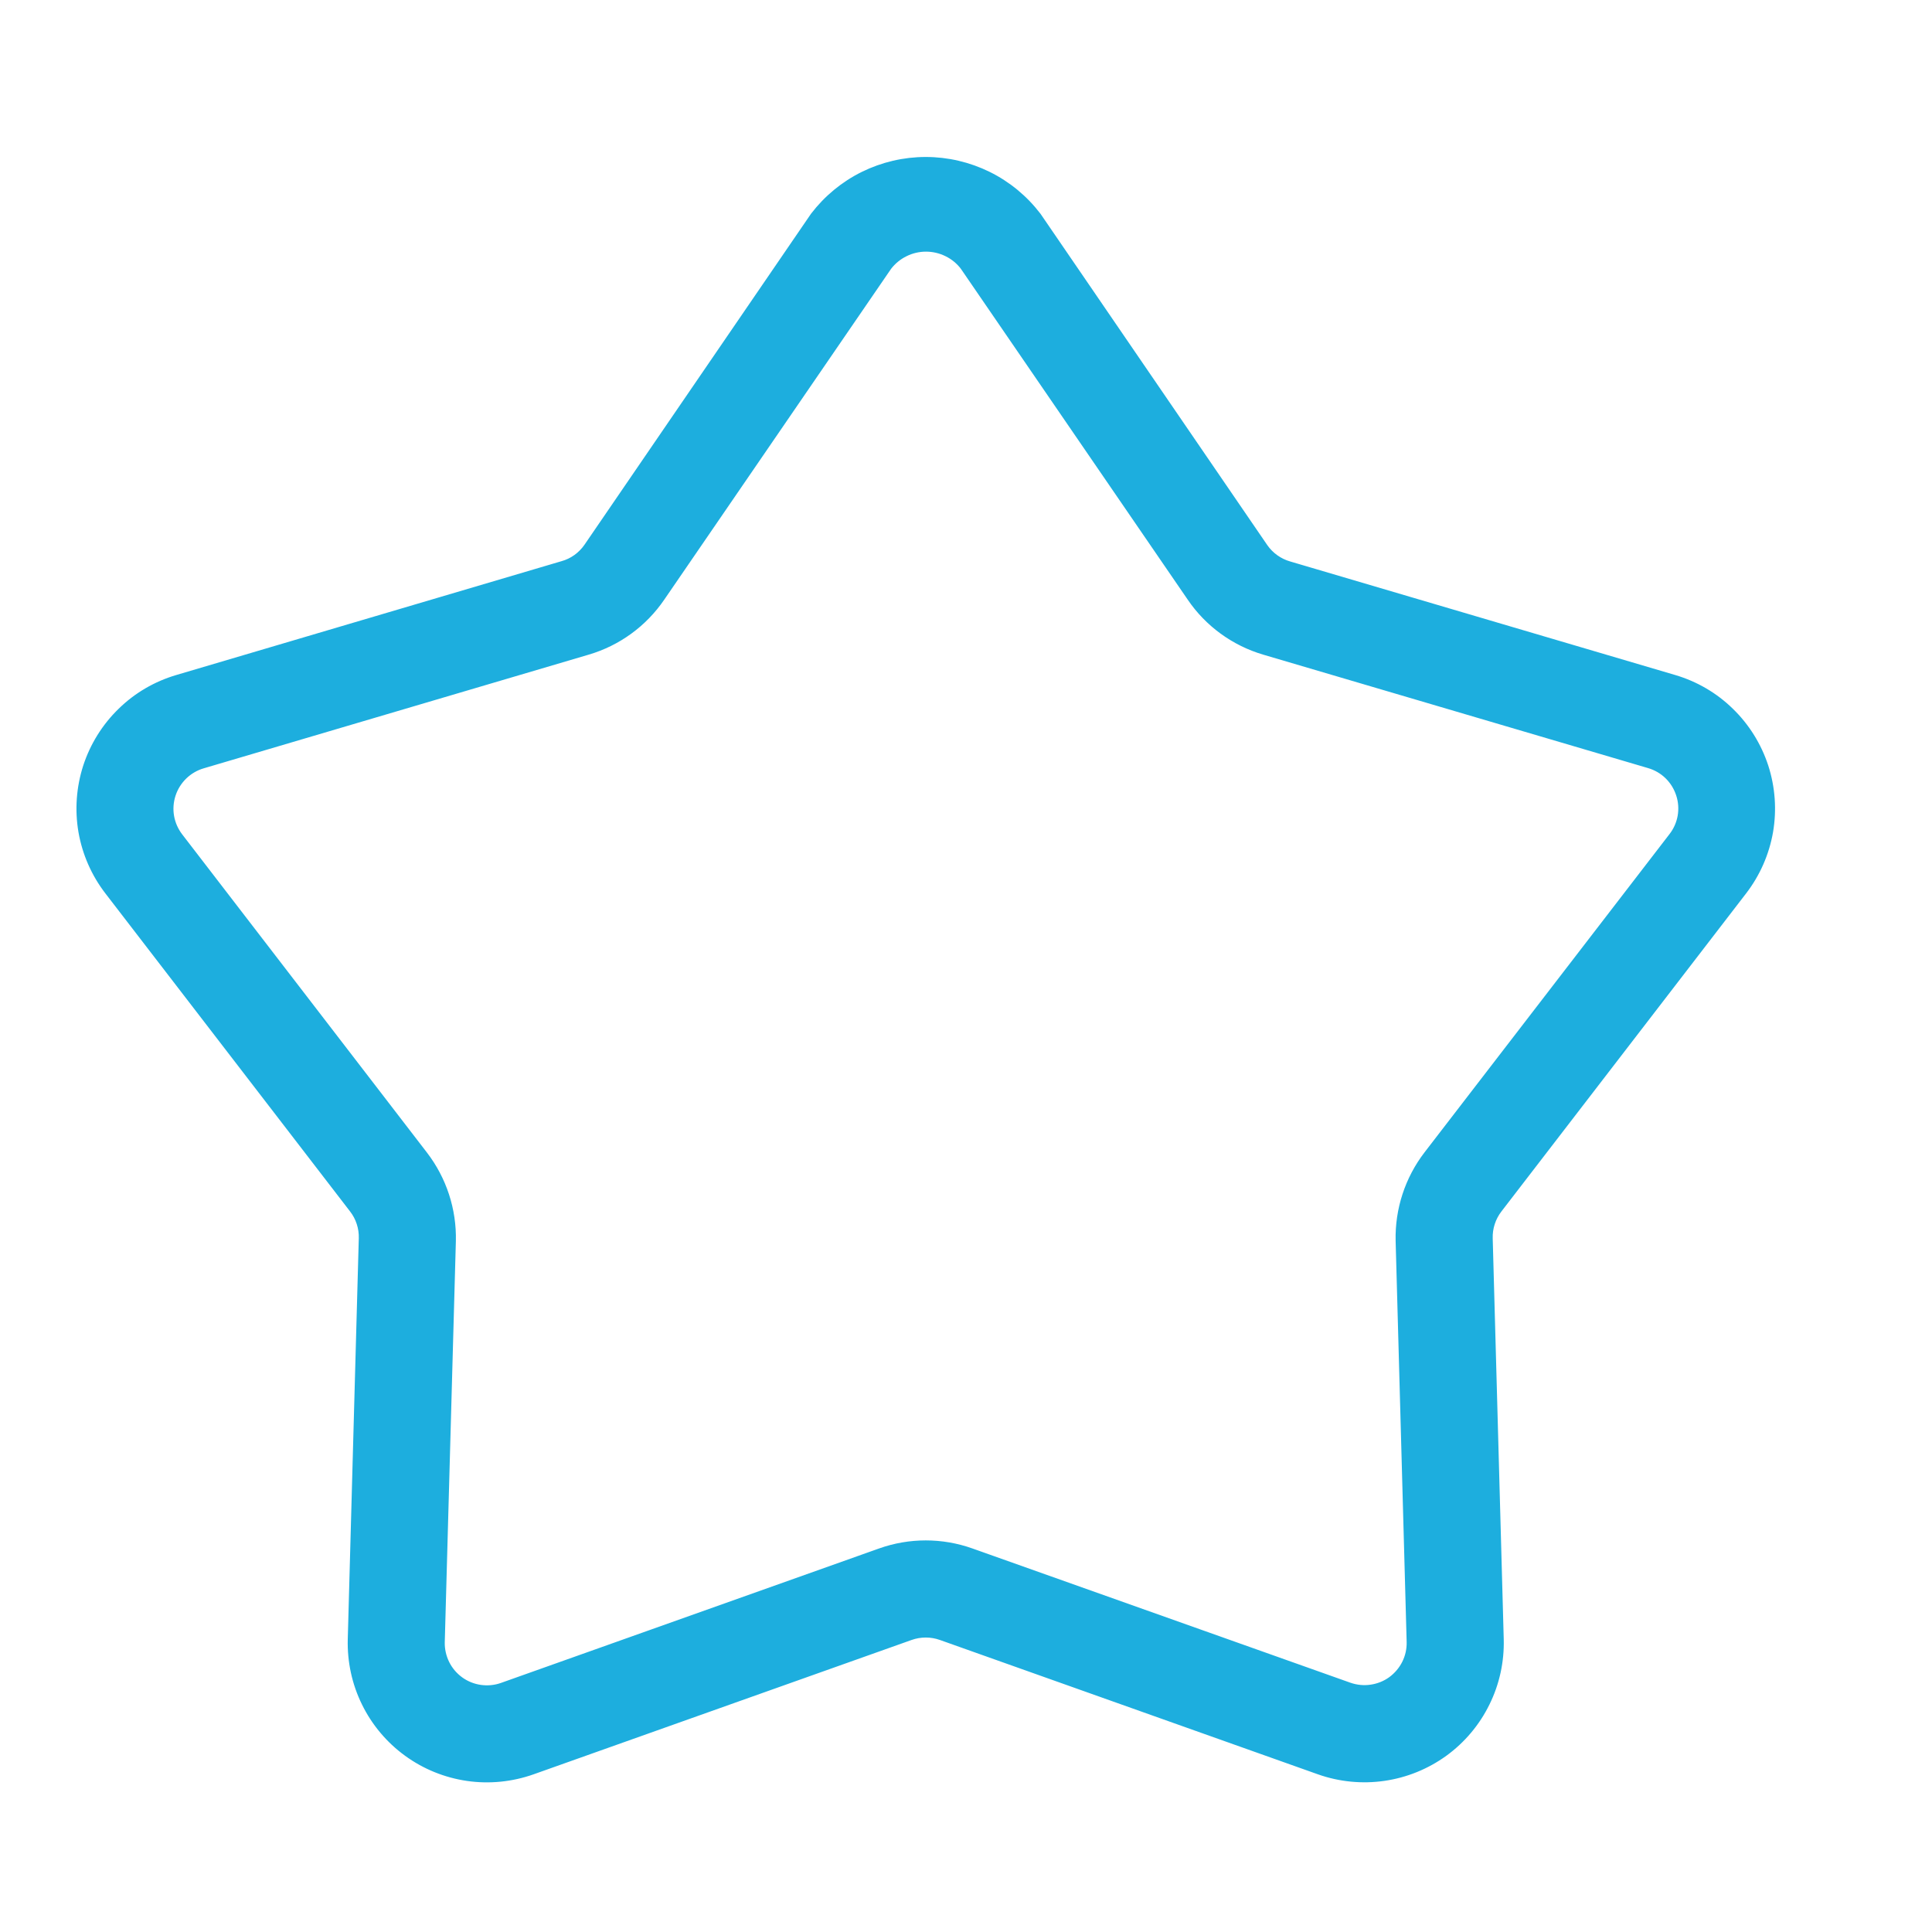 <svg width="24" height="24" viewBox="0 0 24 24" fill="none" xmlns="http://www.w3.org/2000/svg">
<path d="M21.651 11.068C21.818 10.851 21.929 10.598 21.976 10.329C22.022 10.06 22.002 9.784 21.918 9.524C21.833 9.265 21.687 9.03 21.491 8.84C21.296 8.649 21.057 8.51 20.795 8.433L16.014 7.023C15.888 6.987 15.778 6.909 15.703 6.802L12.885 2.685C12.722 2.472 12.513 2.299 12.272 2.18C12.032 2.062 11.768 2 11.5 2C11.232 2 10.968 2.062 10.728 2.18C10.487 2.299 10.278 2.472 10.115 2.685L7.3 6.798C7.225 6.905 7.116 6.984 6.99 7.019L2.205 8.433C1.943 8.51 1.704 8.649 1.509 8.84C1.313 9.03 1.167 9.265 1.082 9.524C0.998 9.784 0.978 10.06 1.024 10.329C1.071 10.598 1.182 10.851 1.349 11.068L4.388 15.018C4.469 15.122 4.511 15.252 4.507 15.383L4.37 20.365C4.363 20.637 4.421 20.908 4.542 21.153C4.662 21.398 4.841 21.61 5.061 21.77C5.282 21.931 5.539 22.035 5.809 22.074C6.079 22.113 6.355 22.085 6.612 21.994L11.308 20.325C11.432 20.281 11.568 20.281 11.692 20.325L16.388 21.994C16.645 22.085 16.921 22.112 17.191 22.073C17.461 22.034 17.717 21.93 17.938 21.77C18.158 21.61 18.337 21.398 18.457 21.153C18.578 20.909 18.637 20.638 18.63 20.366L18.493 15.385C18.489 15.252 18.531 15.123 18.612 15.018L21.651 11.068ZM17.736 14.345C17.501 14.651 17.378 15.028 17.387 15.413L17.524 20.398C17.526 20.491 17.506 20.582 17.464 20.666C17.423 20.748 17.362 20.82 17.287 20.875C17.212 20.929 17.125 20.964 17.033 20.977C16.941 20.991 16.847 20.981 16.76 20.951L12.064 19.283C11.699 19.153 11.301 19.153 10.936 19.283L6.24 20.953C6.153 20.984 6.059 20.993 5.967 20.98C5.875 20.967 5.788 20.932 5.713 20.878C5.637 20.823 5.576 20.751 5.535 20.668C5.494 20.585 5.473 20.493 5.475 20.4L5.613 15.416C5.622 15.03 5.499 14.654 5.264 14.348L2.225 10.397C2.168 10.323 2.129 10.236 2.113 10.144C2.097 10.052 2.104 9.958 2.133 9.869C2.162 9.78 2.212 9.7 2.279 9.635C2.346 9.57 2.428 9.522 2.518 9.496L7.3 8.084C7.671 7.975 7.993 7.74 8.211 7.42L11.029 3.31C11.085 3.237 11.157 3.178 11.239 3.138C11.321 3.097 11.412 3.076 11.503 3.076C11.595 3.076 11.685 3.097 11.768 3.138C11.85 3.178 11.922 3.237 11.977 3.31L14.795 7.42C15.012 7.74 15.334 7.974 15.705 8.084L20.485 9.493C20.575 9.519 20.657 9.566 20.724 9.631C20.791 9.696 20.841 9.777 20.87 9.866C20.899 9.954 20.906 10.049 20.89 10.141C20.874 10.233 20.835 10.32 20.778 10.393L17.736 14.345Z" fill="#1DAEDE" stroke="#1DAEDE" stroke-width="0.1"/>
</svg>
